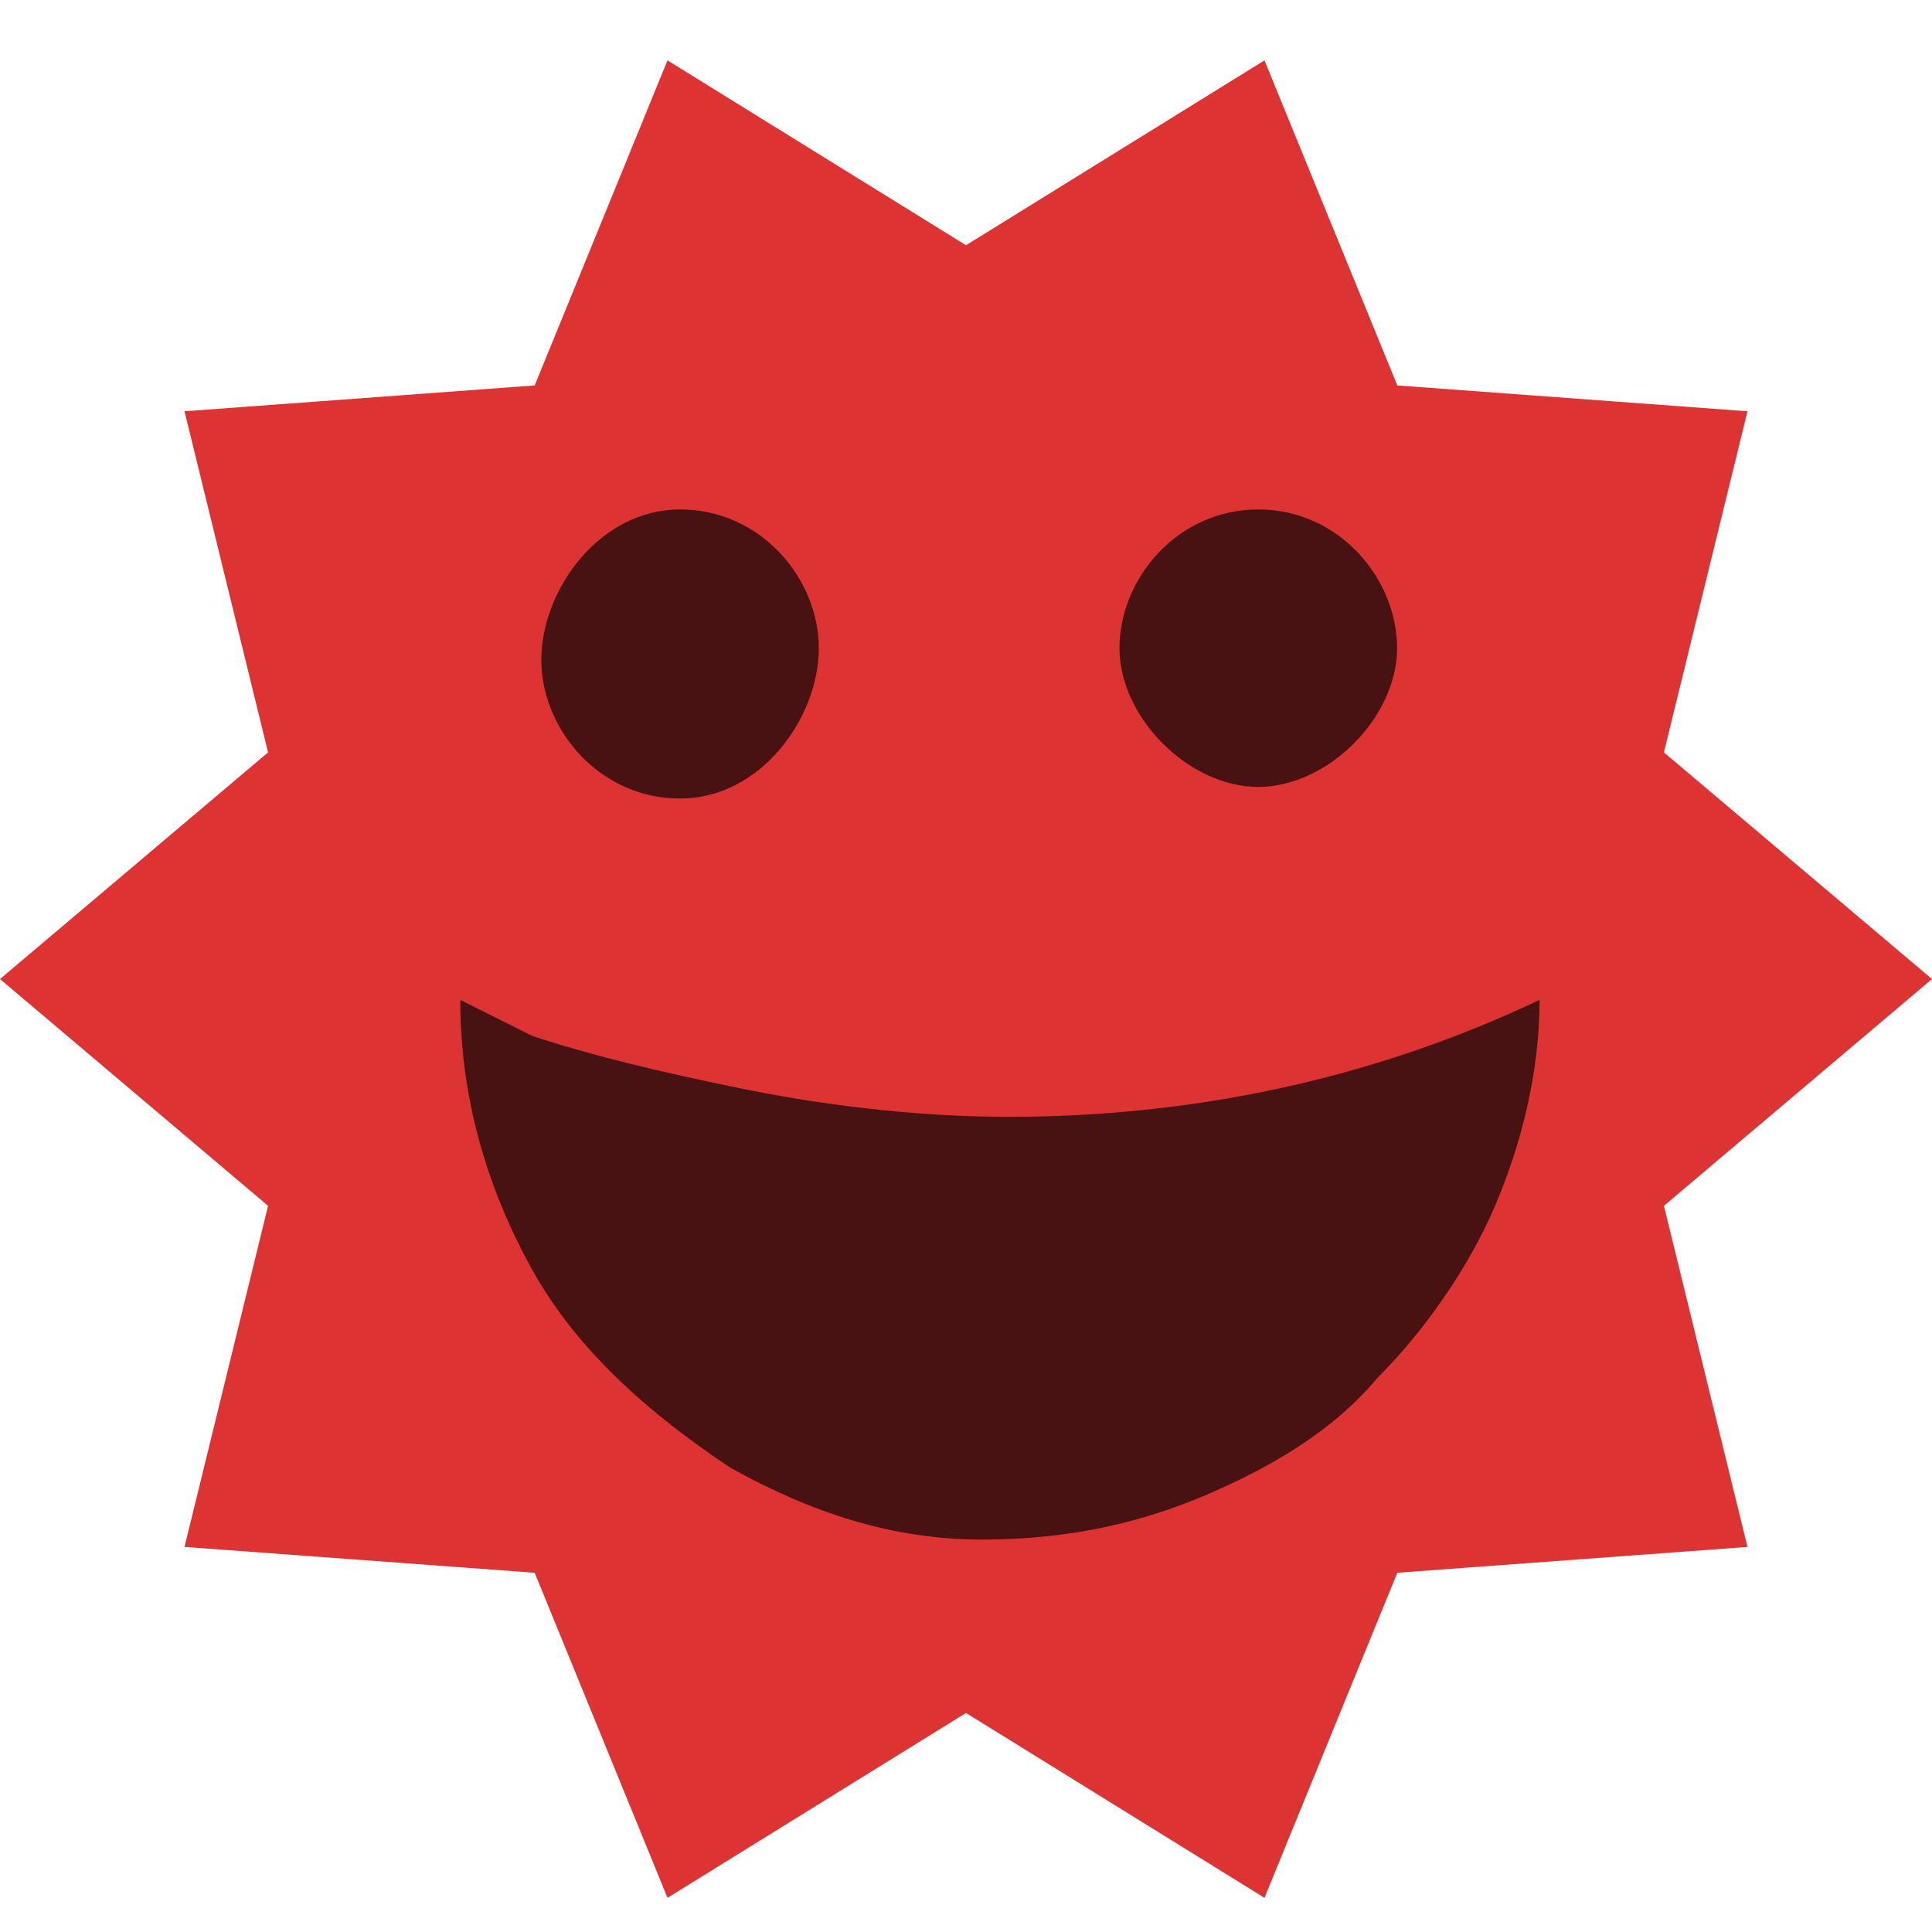 <?xml version="1.0" encoding="UTF-8"?>
<svg width="16px" height="16px" viewBox="0 0 16 16" version="1.1" xmlns="http://www.w3.org/2000/svg" xmlns:xlink="http://www.w3.org/1999/xlink">
    <!-- Generator: Sketch 44 (41411) - http://www.bohemiancoding.com/sketch -->
    <title>user-happy-red-newcomer</title>
    <desc>Created with Sketch.</desc>
    <defs></defs>
    <g id="Icons" stroke="none" stroke-width="1" fill="none" fill-rule="evenodd">
        <g id="user-happy-red-newcomer">
            <polygon id="Star-2-Copy-2" fill="#DD3333" points="8 14.186 5.528 15.717 4.428 13.025 1.528 12.811 2.22 9.986 0 8.108 2.22 6.231 1.528 3.406 4.428 3.192 5.528 0.5 8 2.031 10.472 0.5 11.572 3.192 14.472 3.406 13.78 6.231 16 8.108 13.78 9.986 14.472 12.811 11.572 13.025 10.472 15.717"></polygon>
            <g id="Group" transform="translate(3.5, 3.5)" fill="#481112">
                <path d="M6.92,0.719 C7.591,0.719 8.07,1.293 8.07,1.868 C8.07,2.443 7.495,3.017 6.92,3.017 C6.346,3.017 5.771,2.443 5.771,1.868 C5.771,1.293 6.25,0.719 6.92,0.719 Z M2.132,0.719 C2.802,0.719 3.281,1.293 3.281,1.868 C3.281,2.443 2.802,3.113 2.132,3.113 C1.462,3.113 0.983,2.538 0.983,1.964 C0.983,1.389 1.462,0.719 2.132,0.719 Z M4.856,5.749 C4.185,5.749 3.441,5.675 2.696,5.526 C1.951,5.377 1.355,5.228 0.908,5.079 L0.312,4.781 C0.312,5.601 0.536,6.345 0.908,7.016 C1.281,7.686 1.877,8.207 2.547,8.654 C3.217,9.027 3.888,9.25 4.632,9.25 C5.377,9.25 5.973,9.101 6.494,8.878 C7.016,8.654 7.537,8.356 7.909,7.909 C8.282,7.537 8.654,7.016 8.878,6.494 C9.101,5.973 9.25,5.377 9.25,4.781 C7.835,5.452 6.345,5.749 4.856,5.749" id="Page-1-Copy"></path>
            </g>
        </g>
    </g>
</svg>